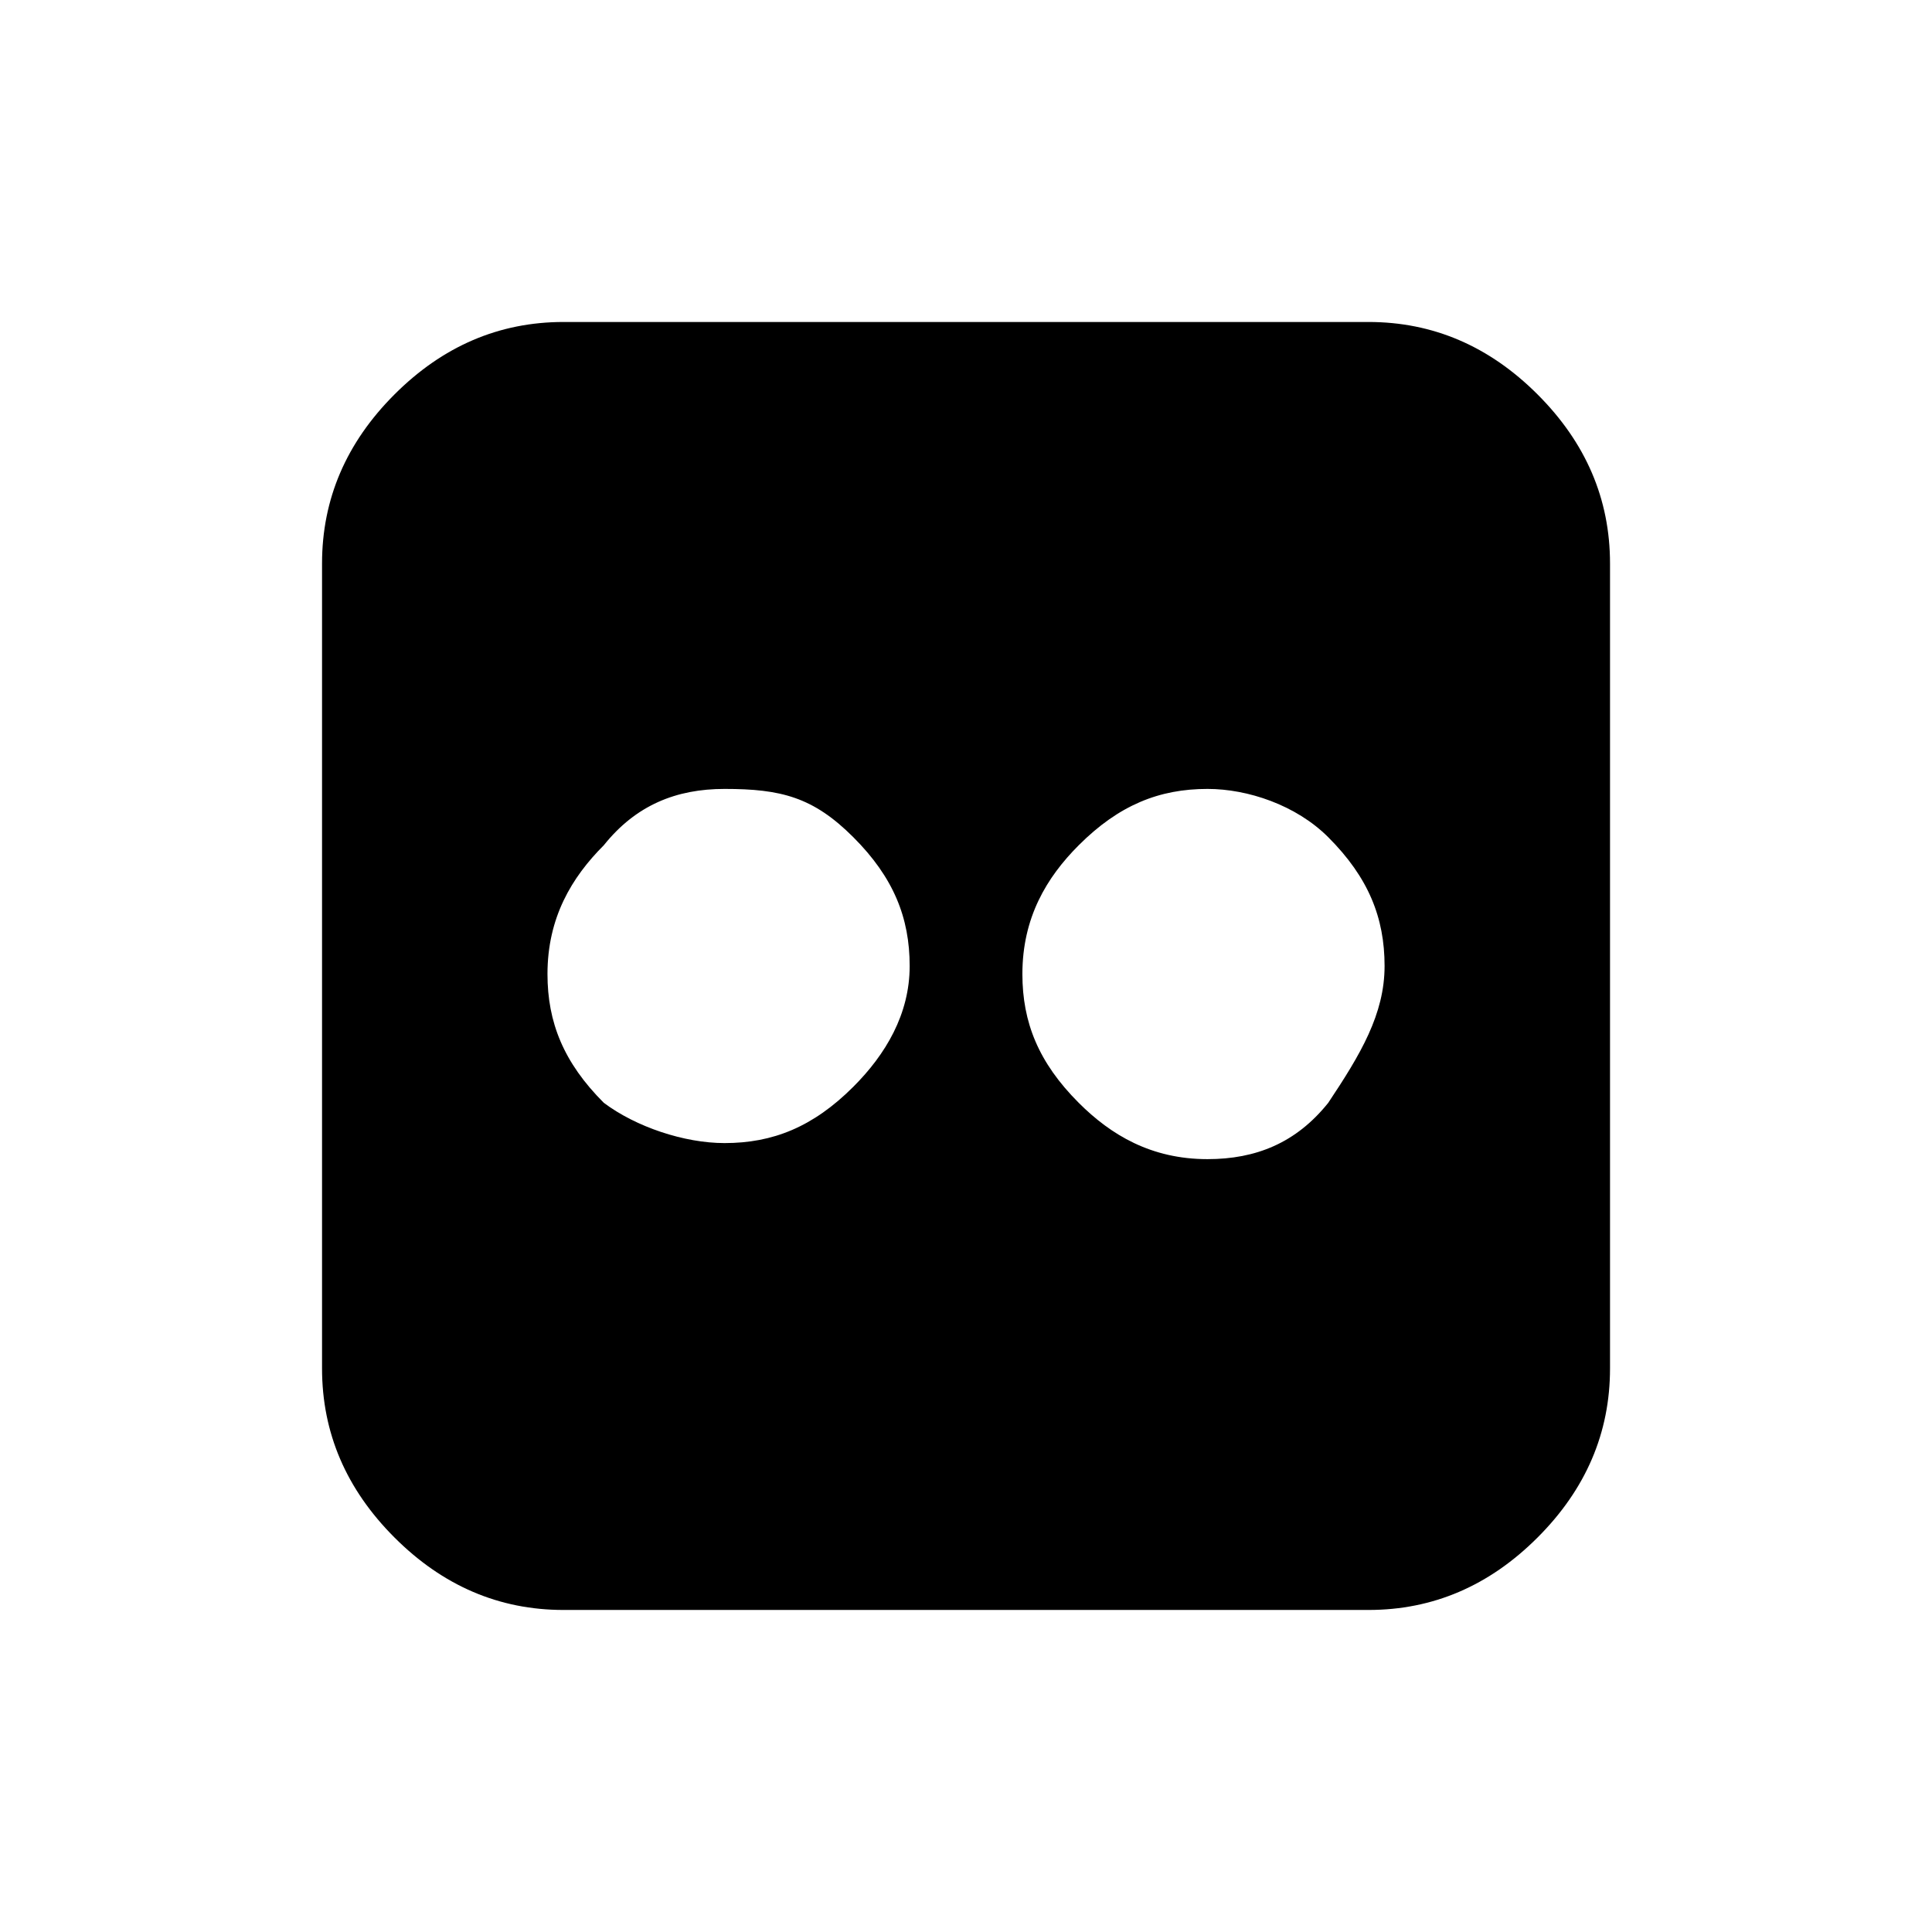 <?xml version="1.0" encoding="utf-8"?>
<!-- Generated by IcoMoon.io -->
<!DOCTYPE svg PUBLIC "-//W3C//DTD SVG 1.1//EN" "http://www.w3.org/Graphics/SVG/1.1/DTD/svg11.dtd">
<svg version="1.1" xmlns="http://www.w3.org/2000/svg" xmlns:xlink="http://www.w3.org/1999/xlink" width="32" height="32" viewBox="0 0 32 32">
<path fill="#000" d="M22.667 5.333c1.067 0 2 0.4 2.8 1.2s1.2 1.733 1.2 2.8v13.333c0 1.067-0.4 2-1.2 2.8s-1.733 1.2-2.8 1.2h-13.333c-1.067 0-2-0.4-2.8-1.2s-1.2-1.733-1.2-2.8v-13.333c0-1.067 0.4-2 1.2-2.8s1.733-1.2 2.8-1.2h13.333zM15.067 16c0-0.8-0.267-1.467-0.933-2.133s-1.2-0.8-2.133-0.8c-0.8 0-1.467 0.267-2 0.933-0.533 0.533-0.933 1.2-0.933 2.133 0 0.8 0.267 1.467 0.933 2.133 0.533 0.4 1.333 0.667 2 0.667 0.8 0 1.467-0.267 2.133-0.933 0.533-0.533 0.933-1.2 0.933-2zM22.933 16c0-0.8-0.267-1.467-0.933-2.133-0.533-0.533-1.333-0.8-2-0.8-0.8 0-1.467 0.267-2.133 0.933-0.533 0.533-0.933 1.2-0.933 2.133 0 0.8 0.267 1.467 0.933 2.133 0.533 0.533 1.2 0.933 2.133 0.933 0.8 0 1.467-0.267 2-0.933 0.533-0.8 0.933-1.467 0.933-2.267z"></path>
</svg>
